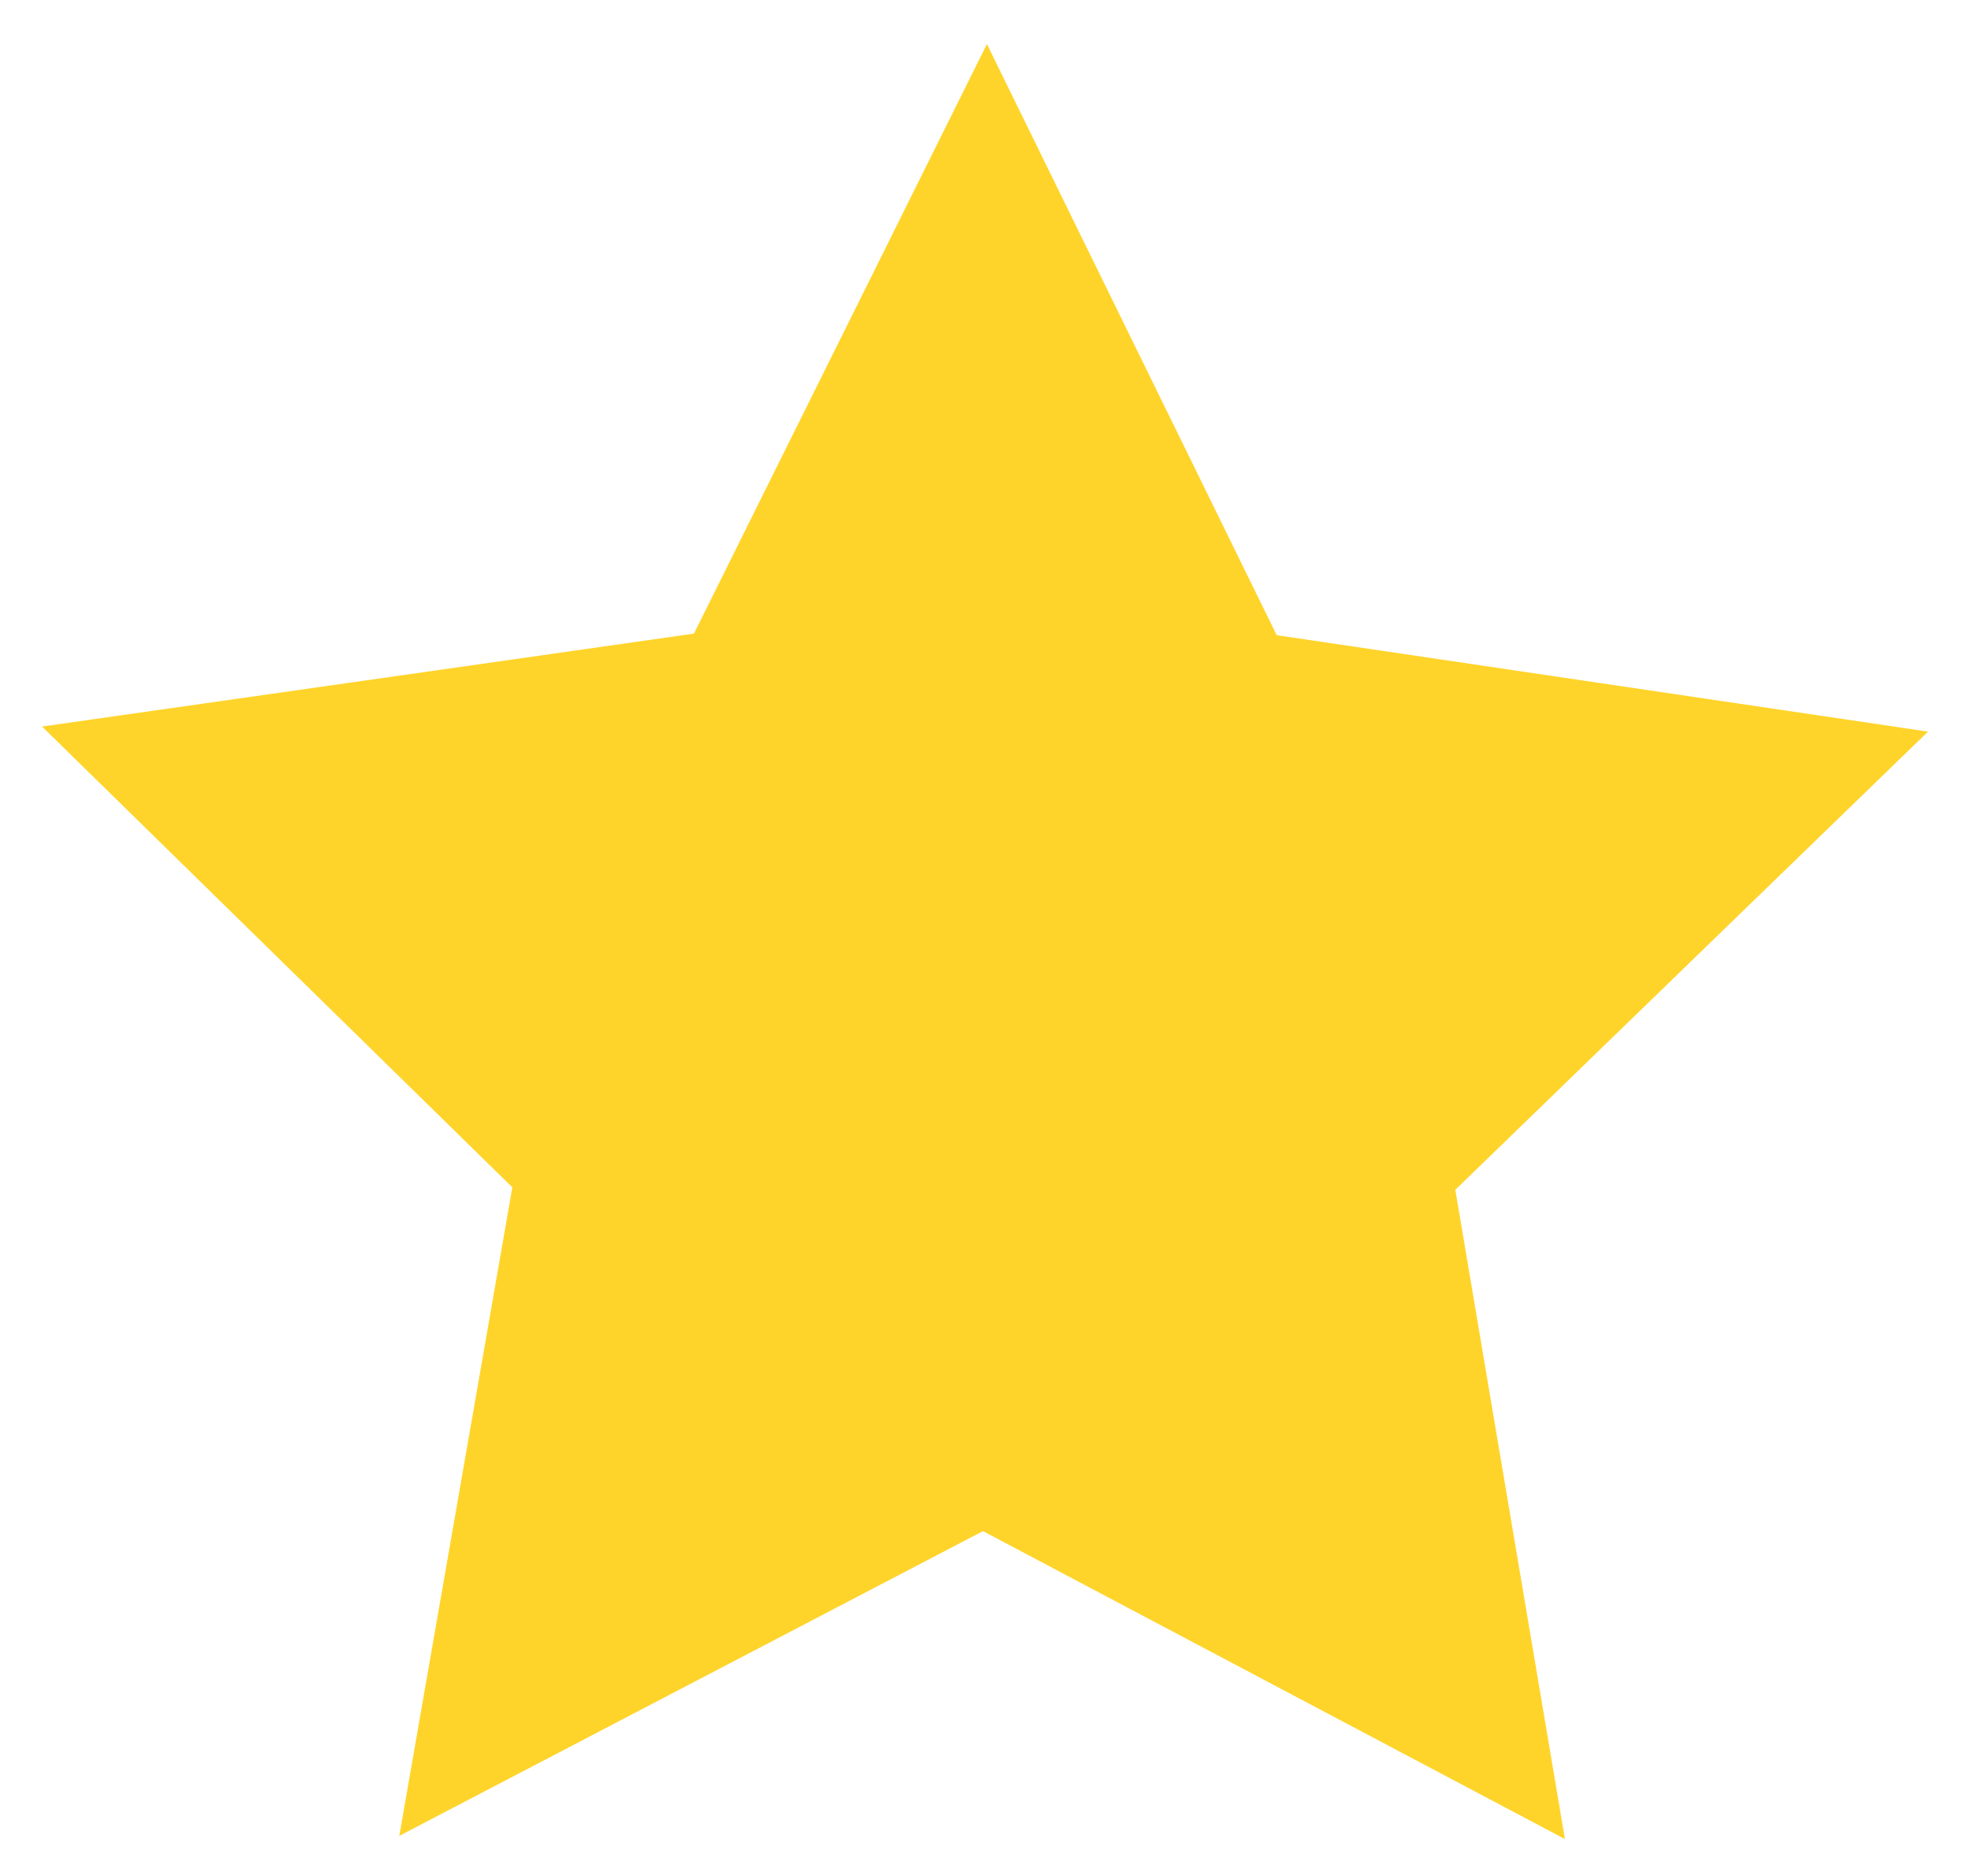 <?xml version="1.0" encoding="UTF-8" standalone="no"?>
<!-- Created with Inkscape (http://www.inkscape.org/) -->

<svg
   width="153.374"
   height="145.996"
   viewBox="0 0 40.58 38.628"
   version="1.1"
   id="svg253"
   inkscape:version="1.2.1 (9c6d41e410, 2022-07-14)"
   sodipodi:docname="stern_inkskape_gold.svg"
   inkscape:export-filename="stern_fav.svg"
   inkscape:export-xdpi="96"
   inkscape:export-ydpi="96"
   xmlns:inkscape="http://www.inkscape.org/namespaces/inkscape"
   xmlns:sodipodi="http://sodipodi.sourceforge.net/DTD/sodipodi-0.dtd"
   xmlns="http://www.w3.org/2000/svg"
   xmlns:svg="http://www.w3.org/2000/svg">
  <sodipodi:namedview
     id="namedview255"
     pagecolor="#ffffff"
     bordercolor="#000000"
     borderopacity="0.25"
     inkscape:showpageshadow="2"
     inkscape:pageopacity="0.0"
     inkscape:pagecheckerboard="0"
     inkscape:deskcolor="#d1d1d1"
     inkscape:document-units="mm"
     showgrid="false"
     inkscape:zoom="7.319248"
     inkscape:cx="85.801164"
     inkscape:cy="63.940995"
     inkscape:window-width="3840"
     inkscape:window-height="2054"
     inkscape:window-x="-11"
     inkscape:window-y="-11"
     inkscape:window-maximized="1"
     inkscape:current-layer="layer1" />
  <defs
     id="defs250" />
  <g
     inkscape:label="Ebene 1"
     inkscape:groupmode="layer"
     id="layer1"
     transform="translate(0.333,-0.13)">
    <path
       sodipodi:type="star"
       style="fill:#ffd42a;fill-opacity:1;stroke:#ffffff;stroke-width:0.529;stroke-opacity:0"
       id="path492"
       inkscape:flatsided="false"
       sodipodi:sides="5"
       sodipodi:cx="19.158958"
       sodipodi:cy="29.67831"
       sodipodi:r1="13.333878"
       sodipodi:r2="6.6669393"
       sodipodi:arg1="0.94518919"
       sodipodi:arg2="1.5735077"
       inkscape:rounded="0"
       inkscape:randomized="0"
       d="m 26.967,40.487 -7.826,-4.142 -7.849,4.099 1.52,-8.723 -6.324,-6.198 8.766,-1.25 3.94,-7.93 3.897,7.951 8.759,1.297 -6.357,6.163 z"
       inkscape:transform-center-x="-0.017108515"
       inkscape:transform-center-y="-1.933579"
       transform="matrix(1.531,0,0,1.531,-9.4,-23.984)" />
  </g>
</svg>
